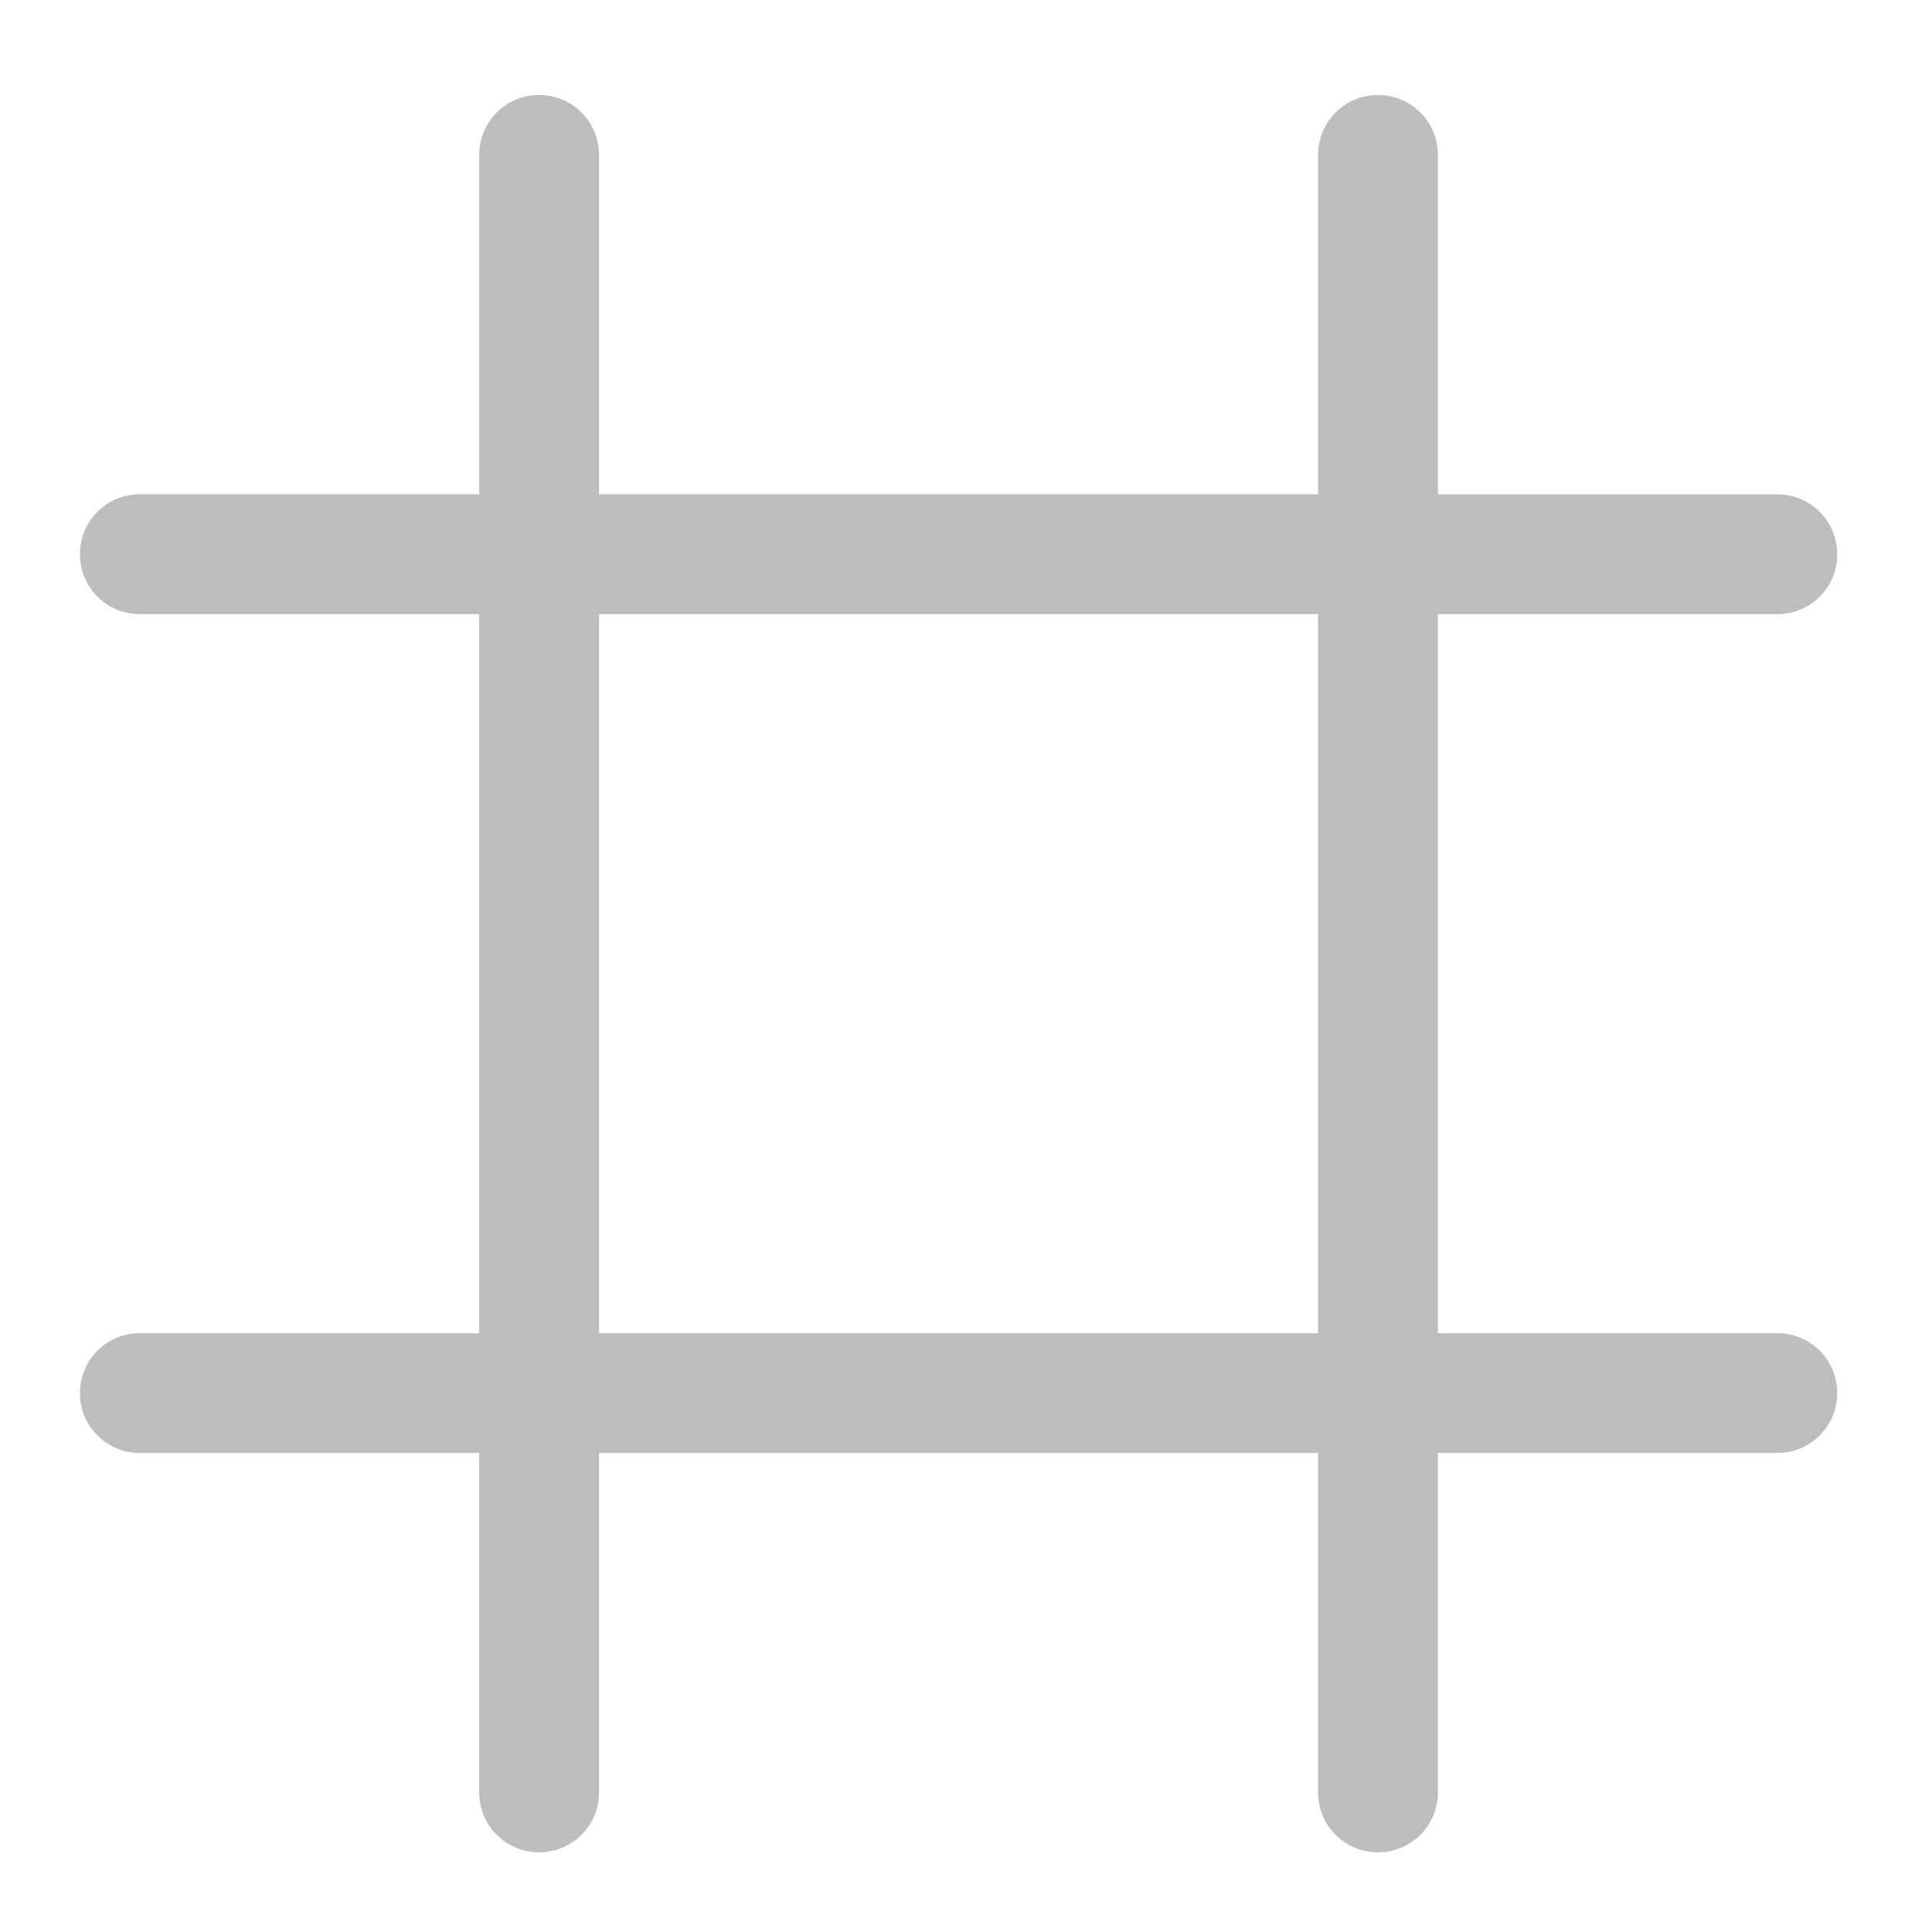 <svg xmlns="http://www.w3.org/2000/svg" width="32pt" height="32pt" viewBox="0 0 32 32"><path d="M8.93 1.574a.989.989 0 0 0-.992.992v5.621H2.316a.989.989 0 0 0-.992.993c0 .55.442.992.992.992h5.621v11.91h-5.62a.989.989 0 0 0-.993.992c0 .547.442.992.992.992h5.621v5.622c0 .55.442.992.993.992.55 0 .992-.442.992-.992v-5.622h11.91v5.622c0 .55.441.992.992.992a.991.991 0 0 0 .992-.992v-5.622h5.622c.55 0 .992-.445.992-.992a.989.989 0 0 0-.992-.992h-5.622v-11.91h5.622c.55 0 .992-.442.992-.992a.989.989 0 0 0-.992-.992h-5.622V2.566a.991.991 0 0 0-.992-.992.989.989 0 0 0-.992.992v5.621H9.922v-5.62a.989.989 0 0 0-.992-.993zm.992 8.598h11.91v11.91H9.922zm0 0" fill="#bdbdbd"/></svg>